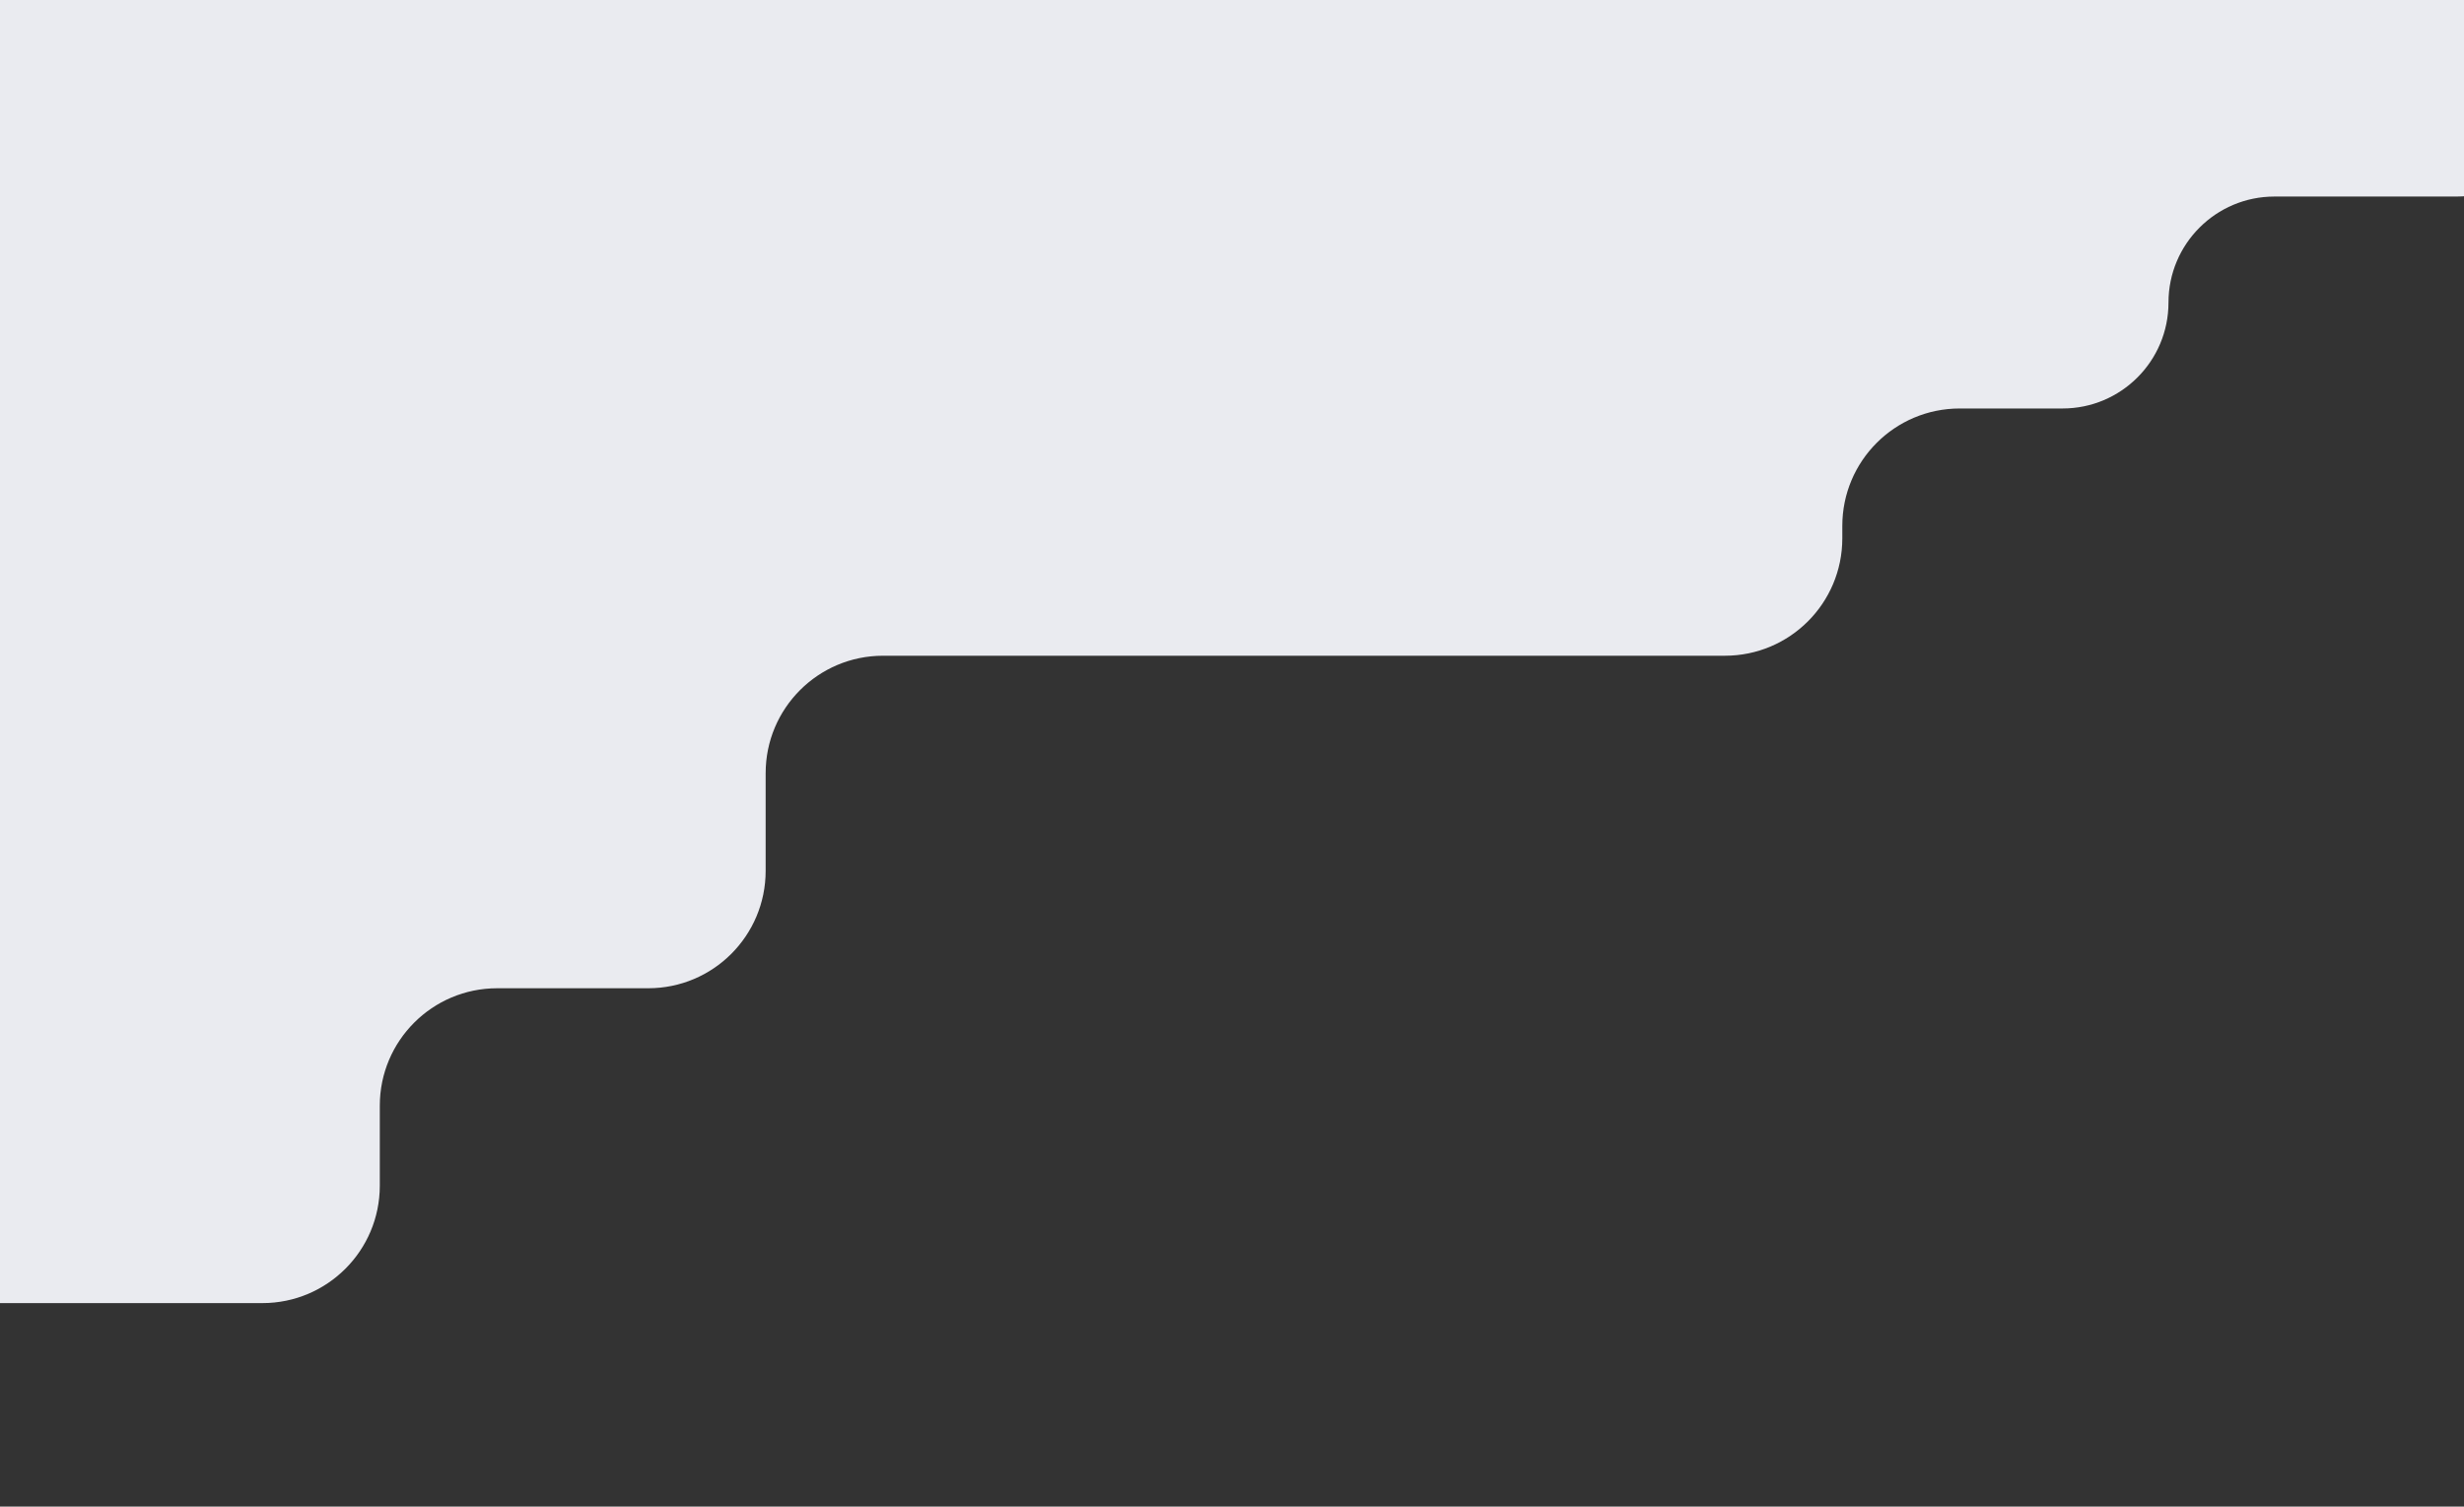 <svg width="1889" height="1155" viewBox="0 0 1889 1155" fill="none" xmlns="http://www.w3.org/2000/svg" preserveAspectRatio="none">
<rect x="0" y="0" width="1889" height="1155" fill="#333333" stroke="none"/>
<g clip-path="url(#clip0)">
<path d="M201.172 999H-26.998H-150.504L-181 -4H1973V60.68C1973 110.386 1932.71 150.68 1883 150.68H1743.69C1698.83 150.68 1662.45 187.051 1662.45 231.917C1662.45 276.783 1626.08 313.154 1581.22 313.154H1502.39C1452.69 313.154 1412.39 353.449 1412.39 403.154V412.707C1412.39 462.413 1372.1 502.707 1322.39 502.707H676.979C627.273 502.707 586.979 543.002 586.979 592.707V667.623C586.979 717.329 546.685 757.623 496.979 757.623H381.172C331.467 757.623 291.172 797.918 291.172 847.623V909C291.172 958.706 250.878 999 201.172 999Z" fill="#EAEBF0"/>
</g>
<defs>
<clipPath id="clip0">
<rect width="1889" height="1155" fill="white"/>
</clipPath>
</defs>
</svg>
